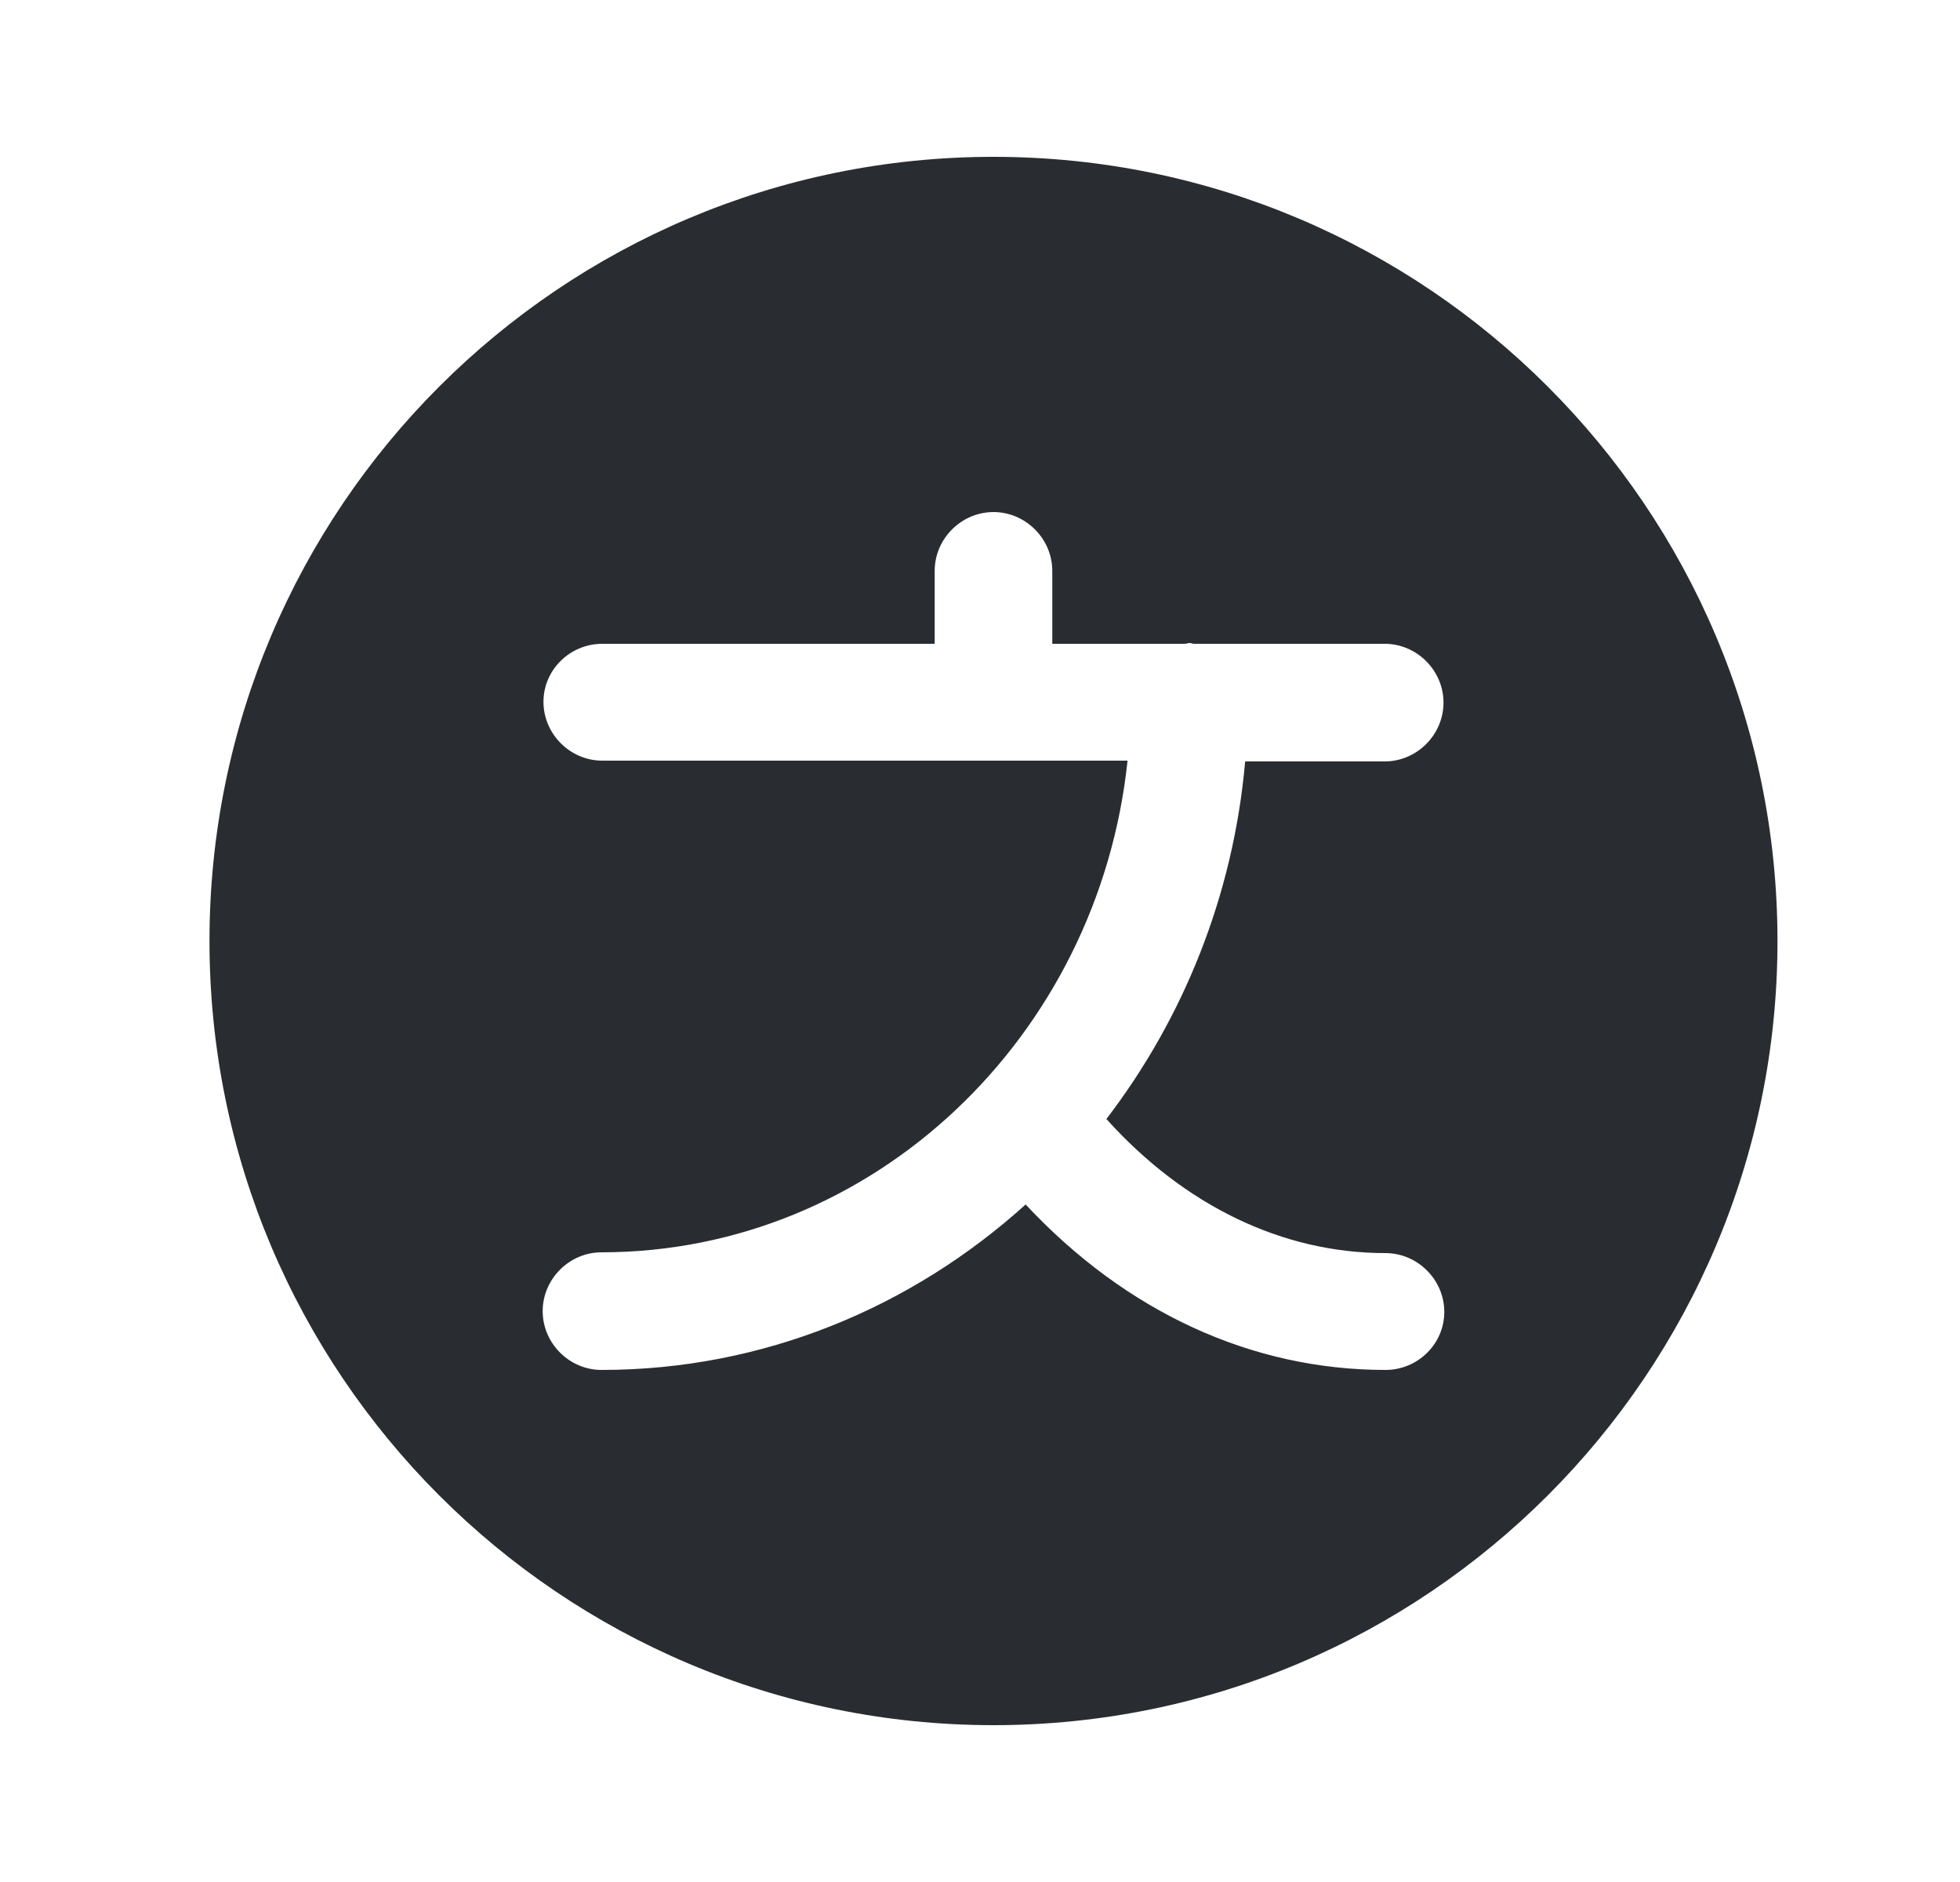 <svg width="25" height="24" viewBox="0 0 25 24" fill="none" xmlns="http://www.w3.org/2000/svg">
<path d="M12.672 2C7.152 2 2.672 6.48 2.672 12C2.672 17.52 7.152 22 12.672 22C18.192 22 22.672 17.52 22.672 12C22.672 6.48 18.192 2 12.672 2ZM17.672 17.47C15.962 17.47 14.362 16.73 13.082 15.36C11.632 16.67 9.742 17.47 7.672 17.47C7.262 17.47 6.922 17.13 6.922 16.72C6.922 16.31 7.262 15.97 7.672 15.97C11.142 15.97 14.012 13.22 14.382 9.7H12.672H7.682C7.272 9.7 6.932 9.36 6.932 8.95C6.932 8.54 7.272 8.21 7.682 8.21H11.922V7.28C11.922 6.87 12.262 6.53 12.672 6.53C13.082 6.53 13.422 6.87 13.422 7.28V8.21H15.112C15.132 8.21 15.152 8.2 15.172 8.2C15.192 8.2 15.212 8.21 15.232 8.21H17.662C18.072 8.21 18.412 8.55 18.412 8.96C18.412 9.37 18.072 9.71 17.662 9.71H15.882C15.732 11.42 15.092 12.99 14.112 14.27C15.112 15.38 16.362 15.98 17.672 15.98C18.082 15.98 18.422 16.32 18.422 16.73C18.422 17.14 18.082 17.47 17.672 17.47Z" fill="#292D32"/>
</svg>

